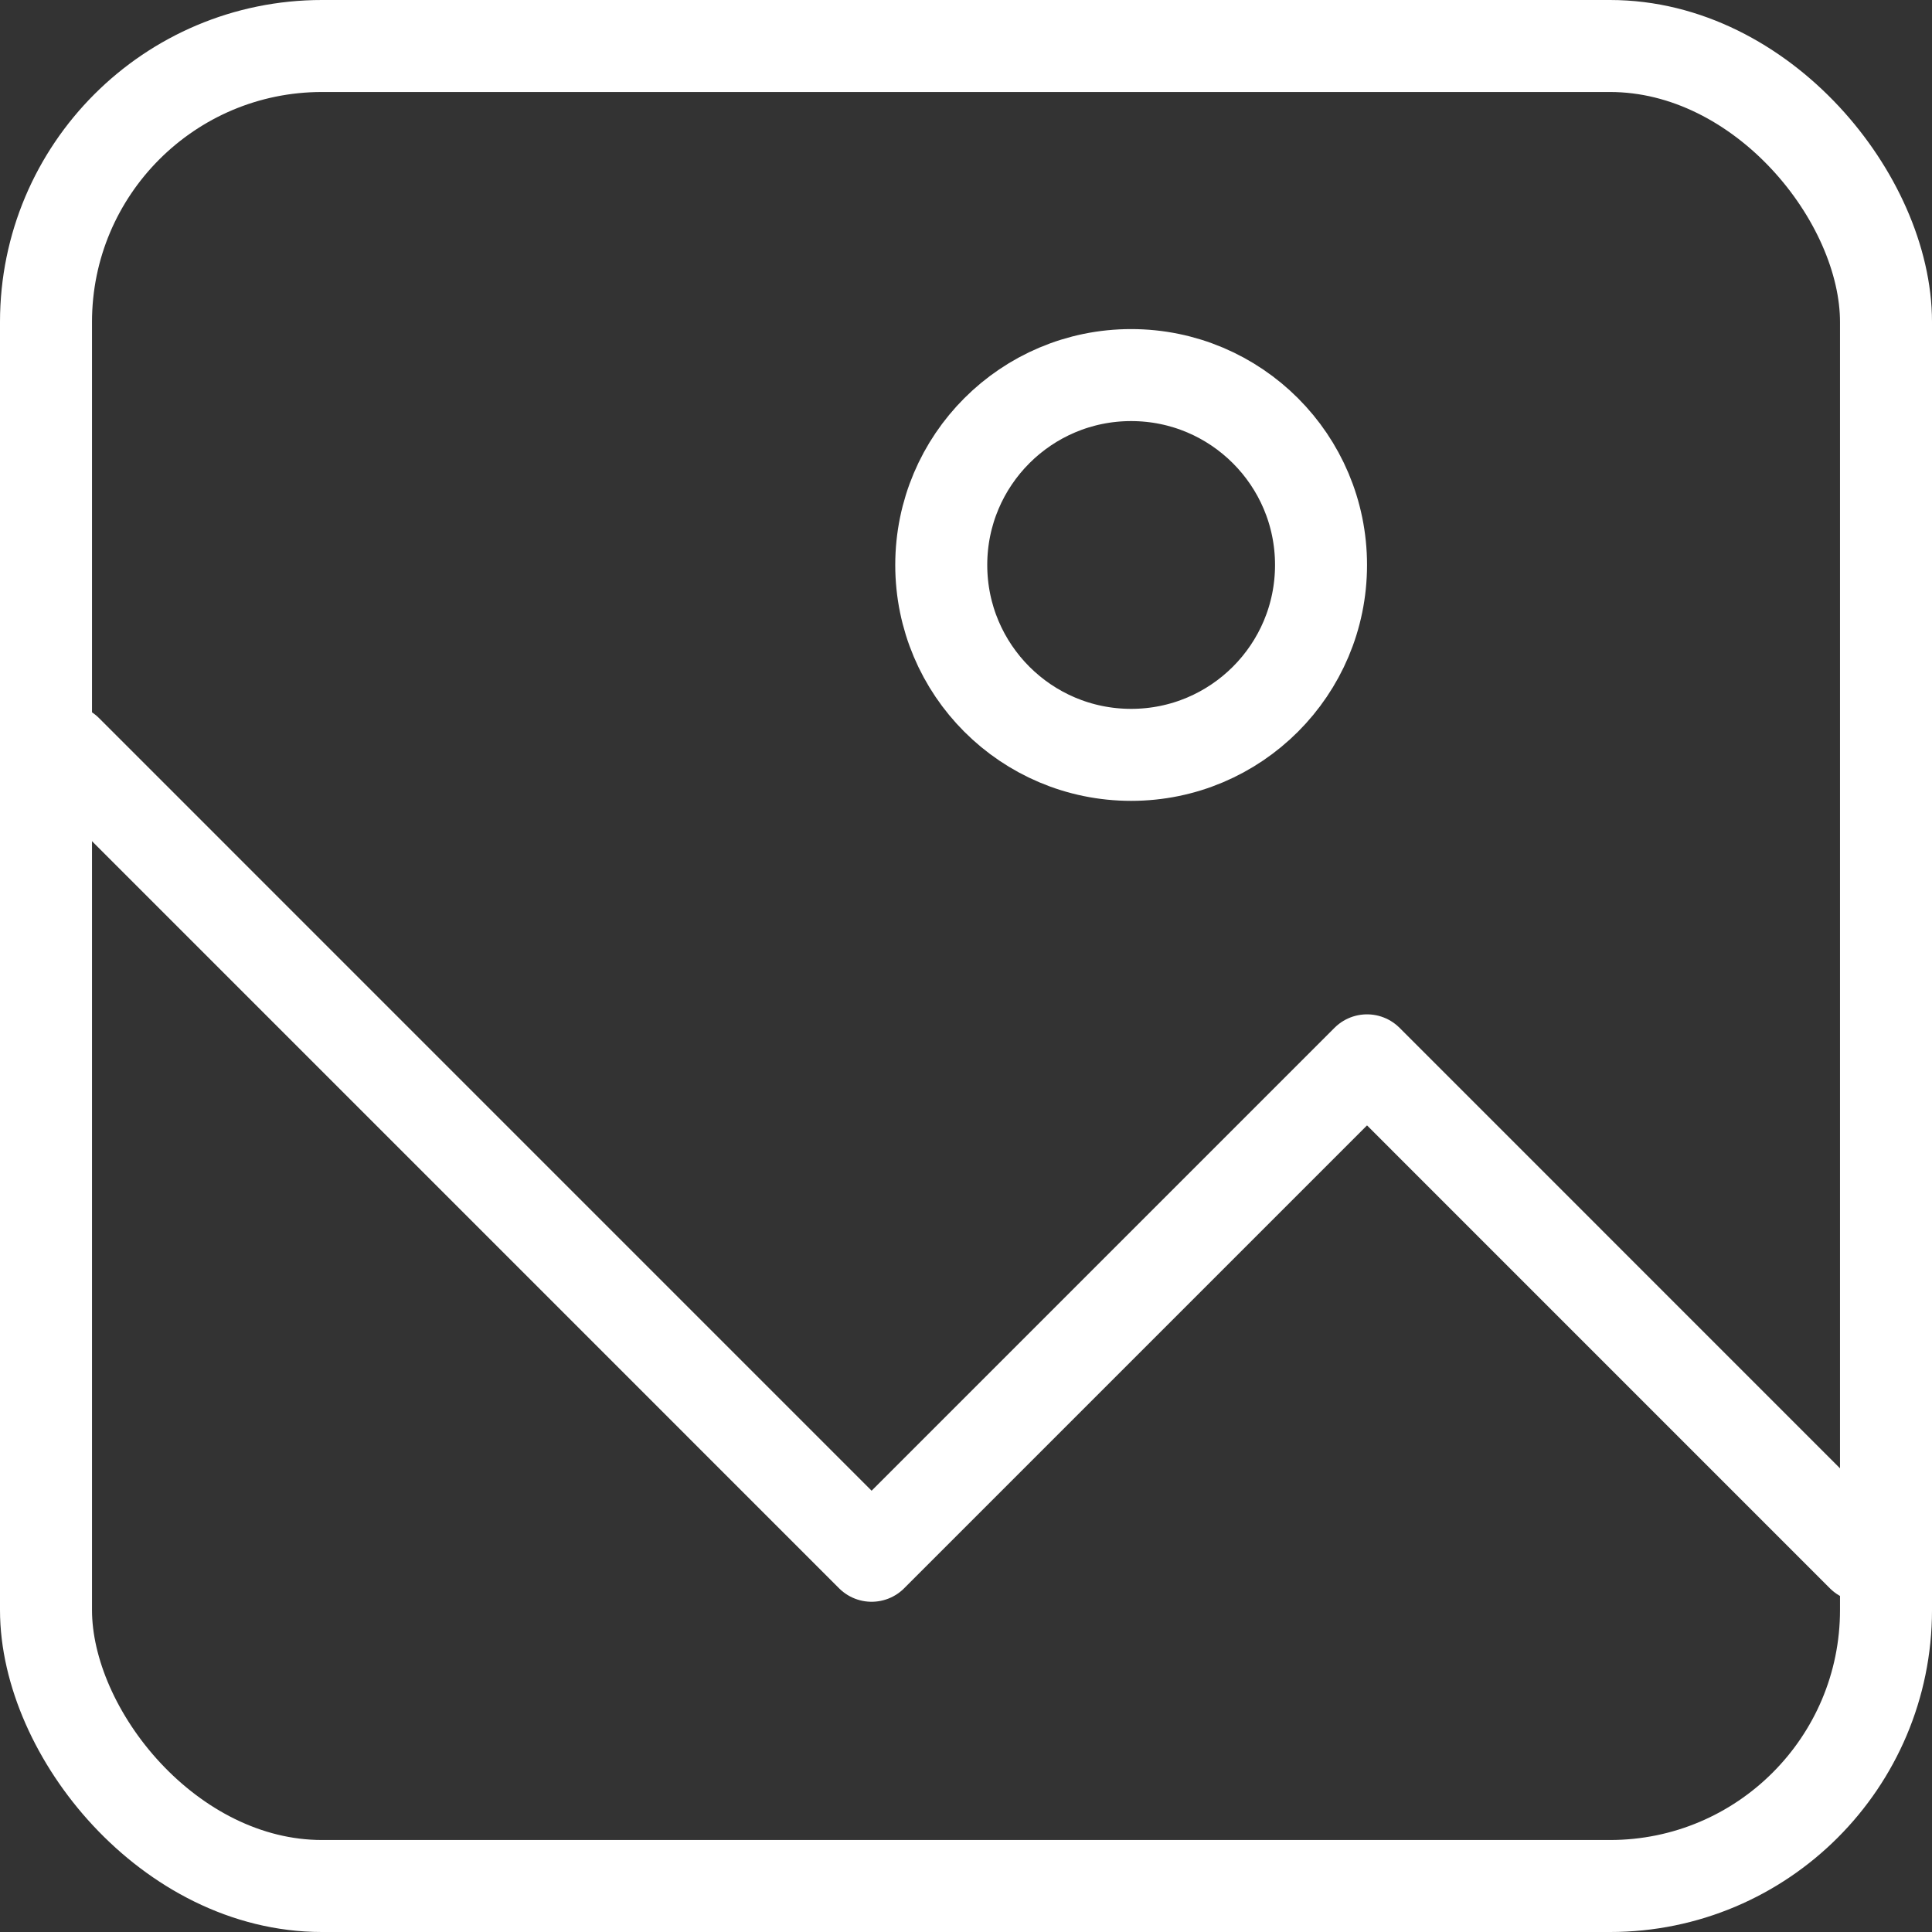 <svg width="42" height="42" viewBox="0 0 42 42" fill="none" xmlns="http://www.w3.org/2000/svg">
<rect x="0" y="0" width="42" height="42" fill="#333333" stroke="none"/>
<rect x="1" y="1" width="40" height="40" rx="6" stroke="white" stroke-width="2"/>
<path d="M1.446 16.318L18.948 33.821L29.718 23.051L40.487 33.821" stroke="white" stroke-width="2" stroke-linecap="round" stroke-linejoin="round"/>
<circle cx="24.59" cy="12.282" r="4.128" stroke="white" stroke-width="2"/>
</svg>
